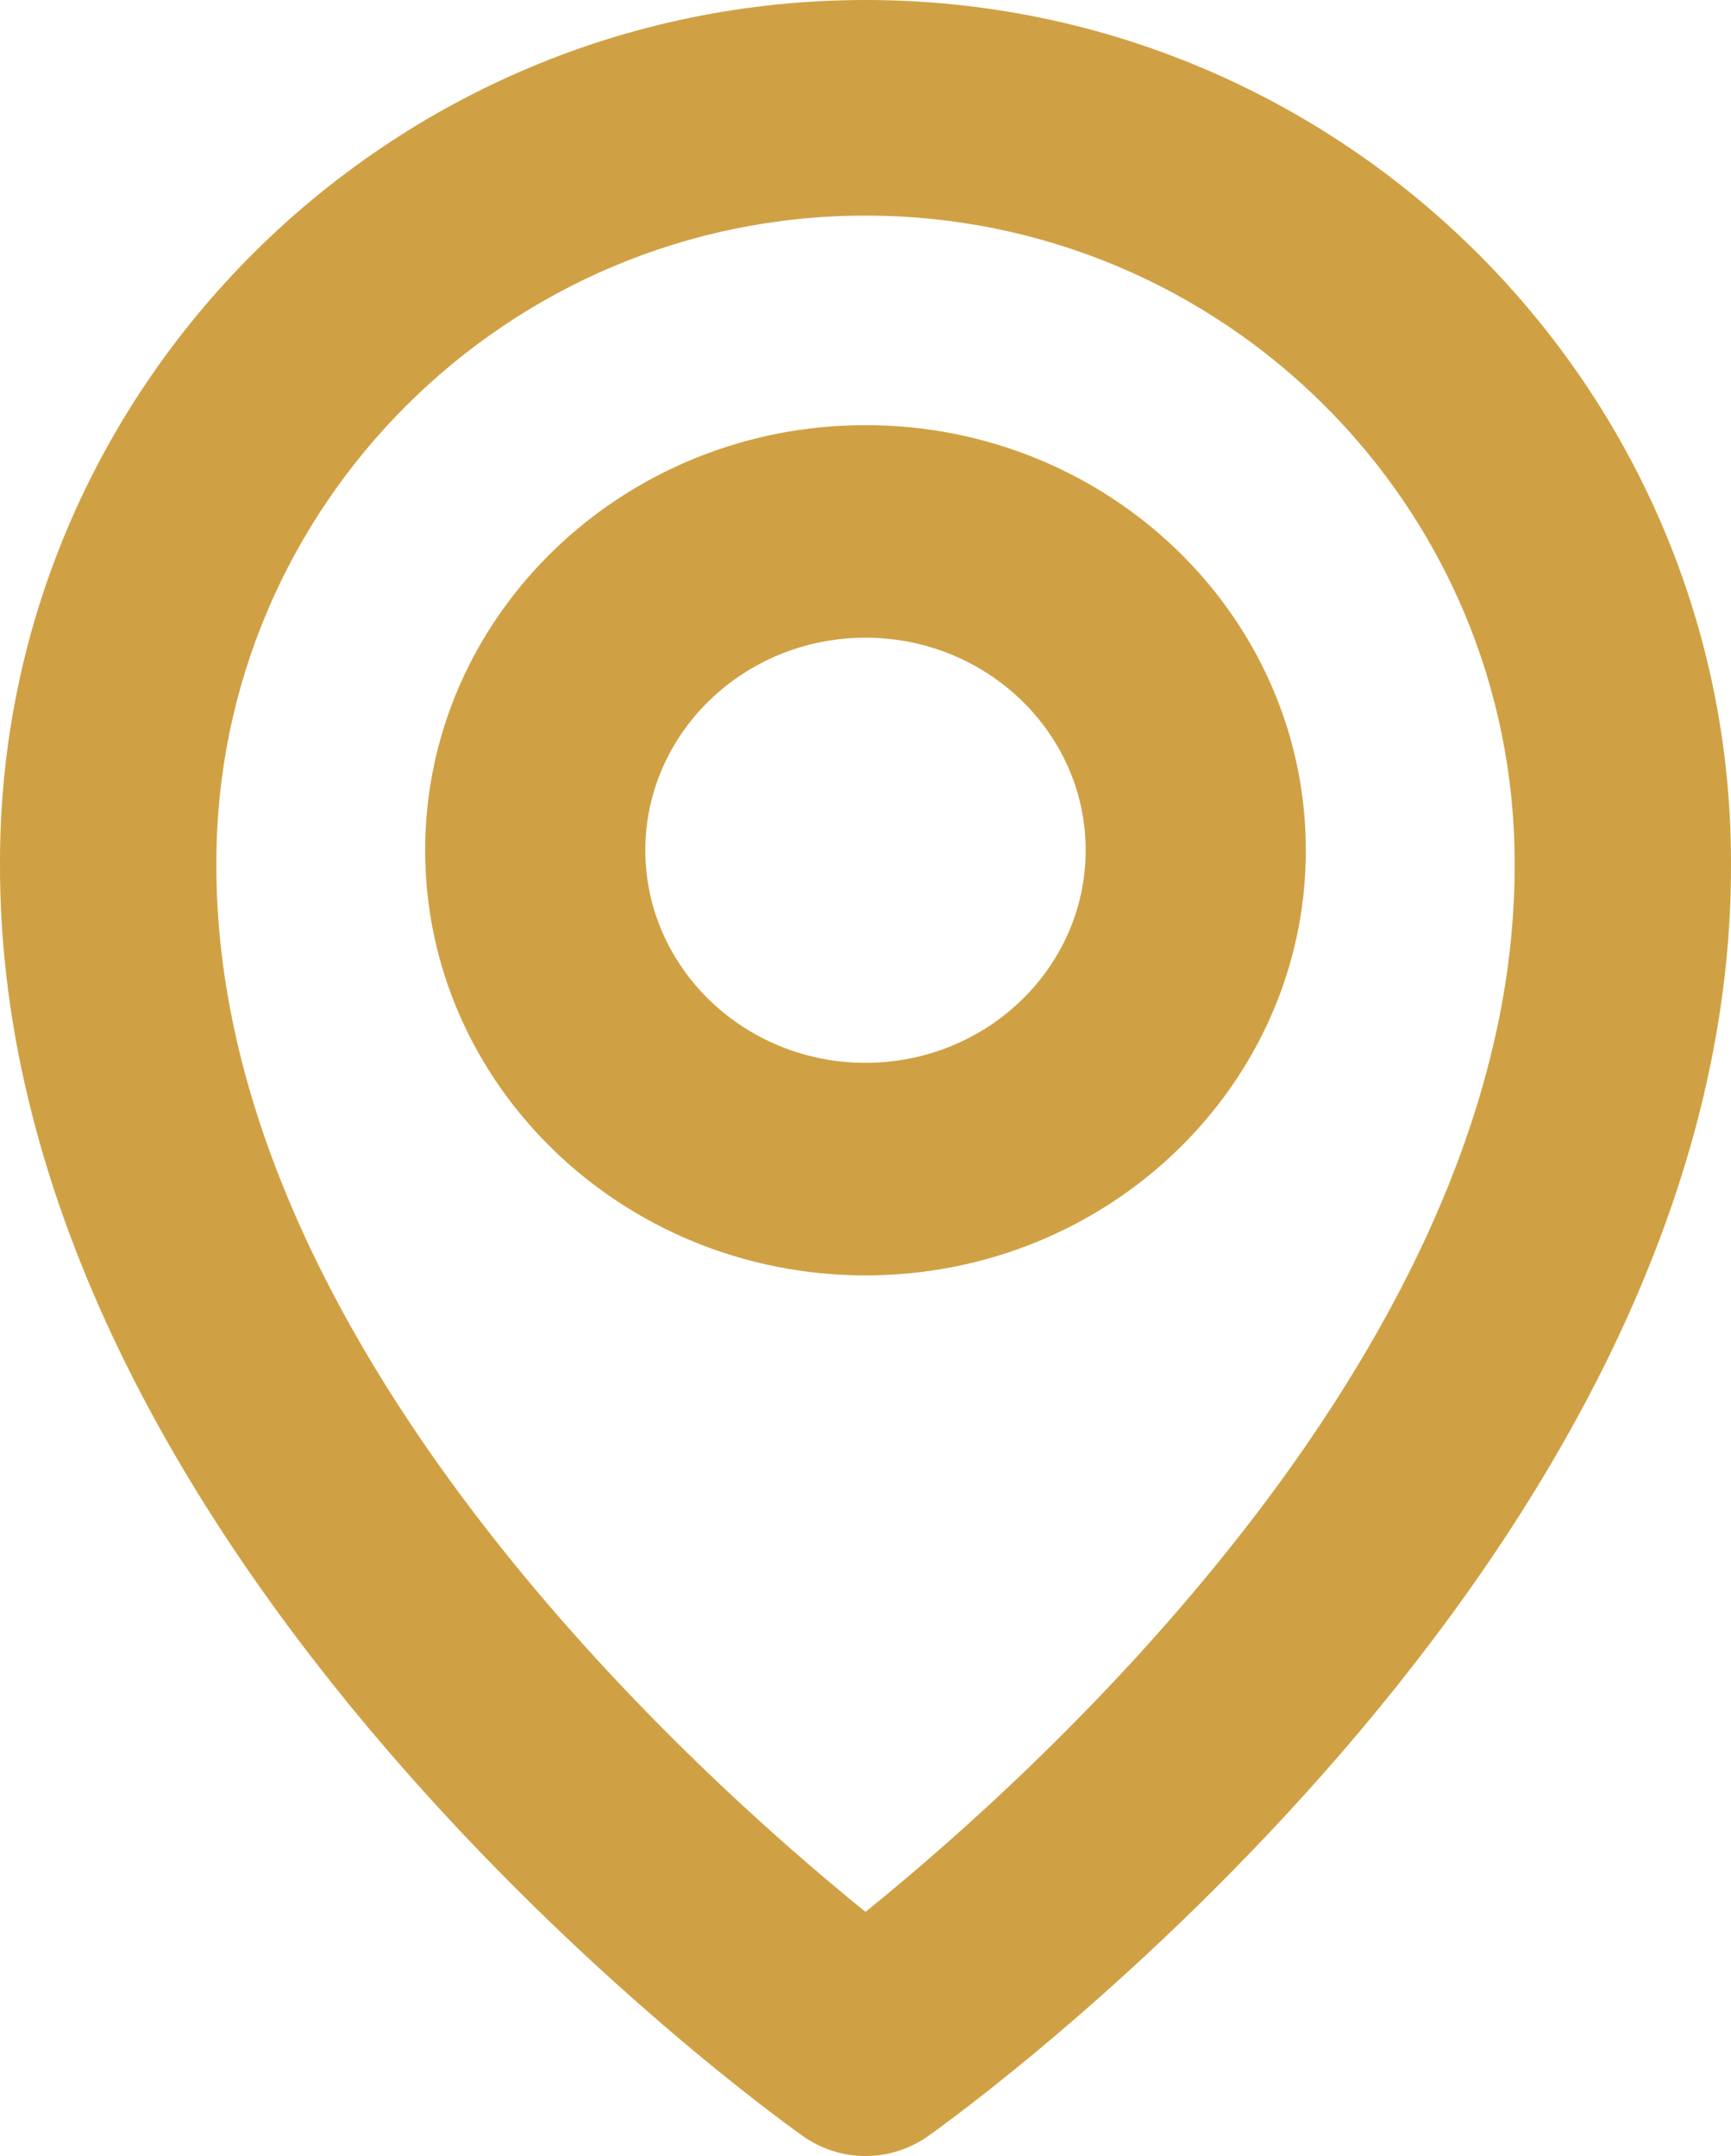 <svg width="57" height="71" viewBox="0 0 57 71" fill="none" xmlns="http://www.w3.org/2000/svg">
<path d="M28.5 42C36.497 42 43 35.721 43 28C43 20.279 36.497 14 28.5 14C20.503 14 14 20.279 14 28C14 35.721 20.503 42 28.5 42ZM28.5 21C32.498 21 35.75 24.14 35.75 28C35.75 31.86 32.498 35 28.5 35C24.502 35 21.25 31.86 21.25 28C21.25 24.14 24.502 21 28.5 21Z" fill="#D0A144"/>
<path d="M26.434 70.34C27.037 70.769 27.759 71 28.5 71C29.241 71 29.963 70.769 30.566 70.34C31.649 69.577 57.103 51.262 57 28.4C57 12.741 44.214 0 28.5 0C12.786 0 0 12.741 0 28.383C-0.103 51.262 25.351 69.577 26.434 70.34ZM28.5 7.1C40.288 7.1 49.875 16.653 49.875 28.418C49.95 44.173 34.243 58.32 28.5 62.96C22.761 58.316 7.05 44.166 7.125 28.4C7.125 16.653 16.712 7.1 28.5 7.1Z" fill="#D0A144"/>
</svg>
